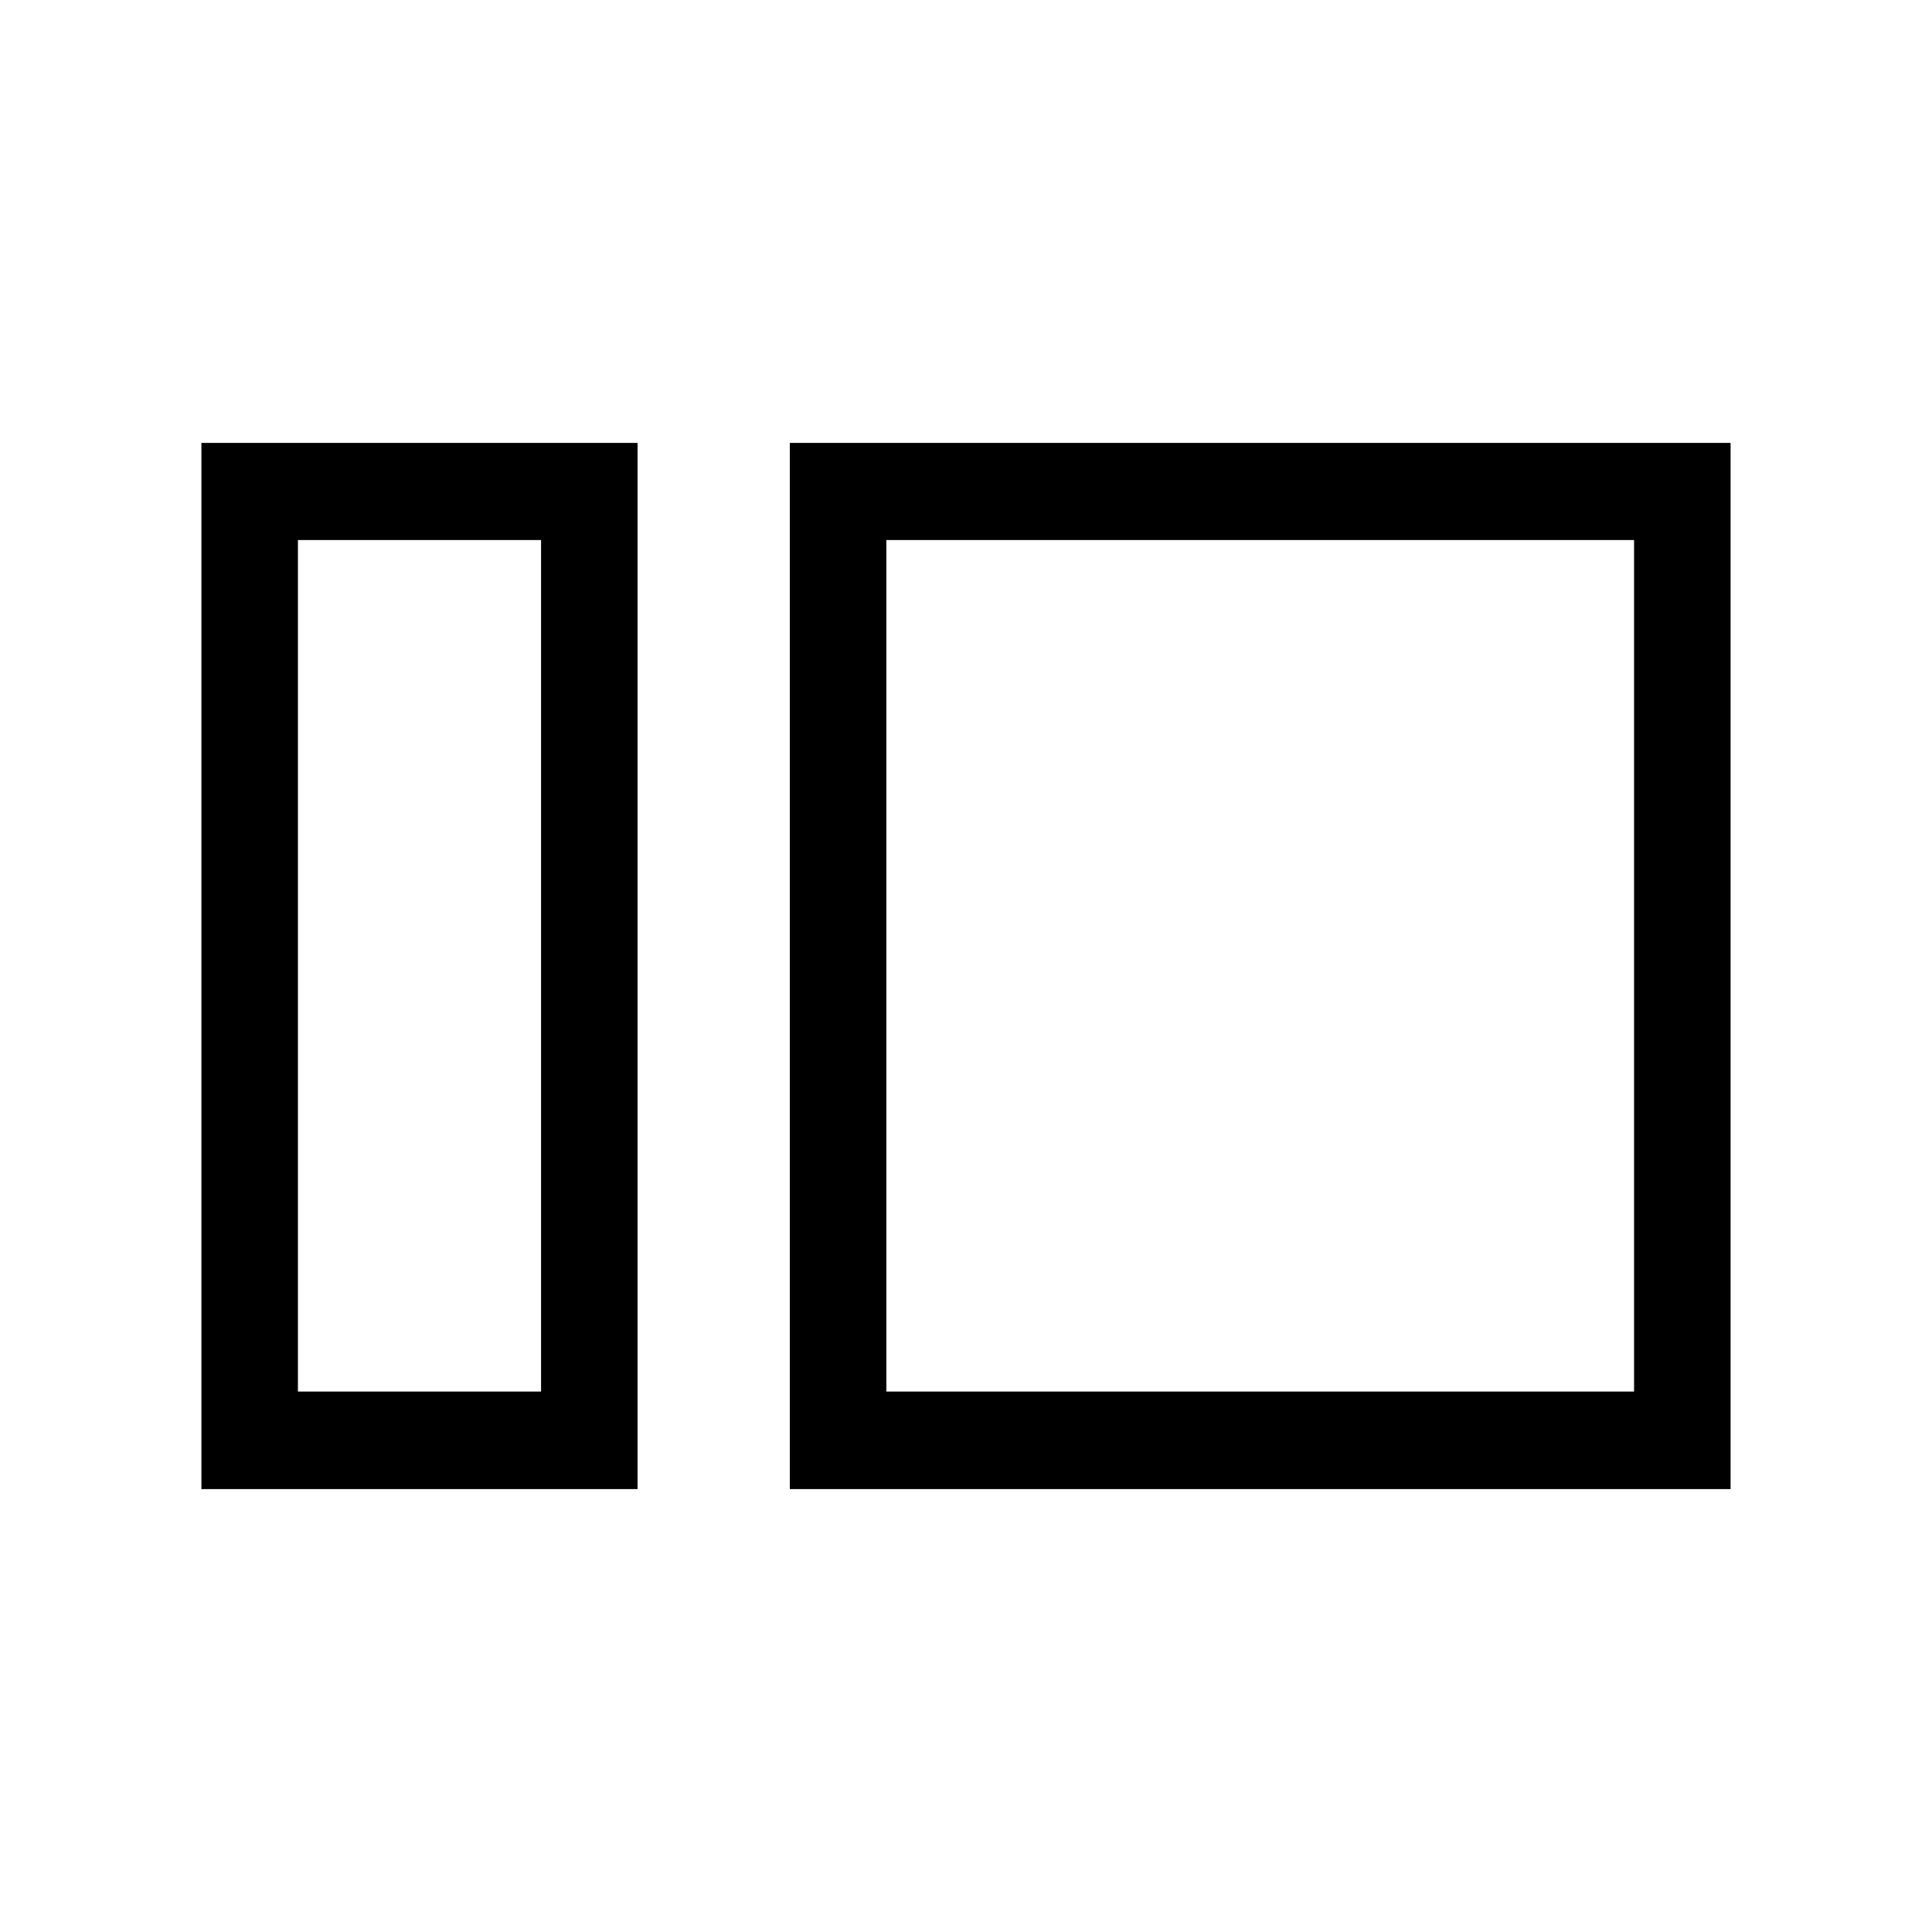 <svg xmlns="http://www.w3.org/2000/svg" height="20" viewBox="0 -960 960 960" width="20"><path d="M100.078-220.078v-519.844h216.73v519.844h-216.73Zm47.96-48.46h120.81v-423.116h-120.81v423.116Zm244.424 48.46v-519.844h467.46v519.844h-467.46Zm47.96-48.46h371.54v-423.116h-371.54v423.116Zm-171.574 0v-423.116 423.116Zm171.574 0v-423.116 423.116Z"/></svg>